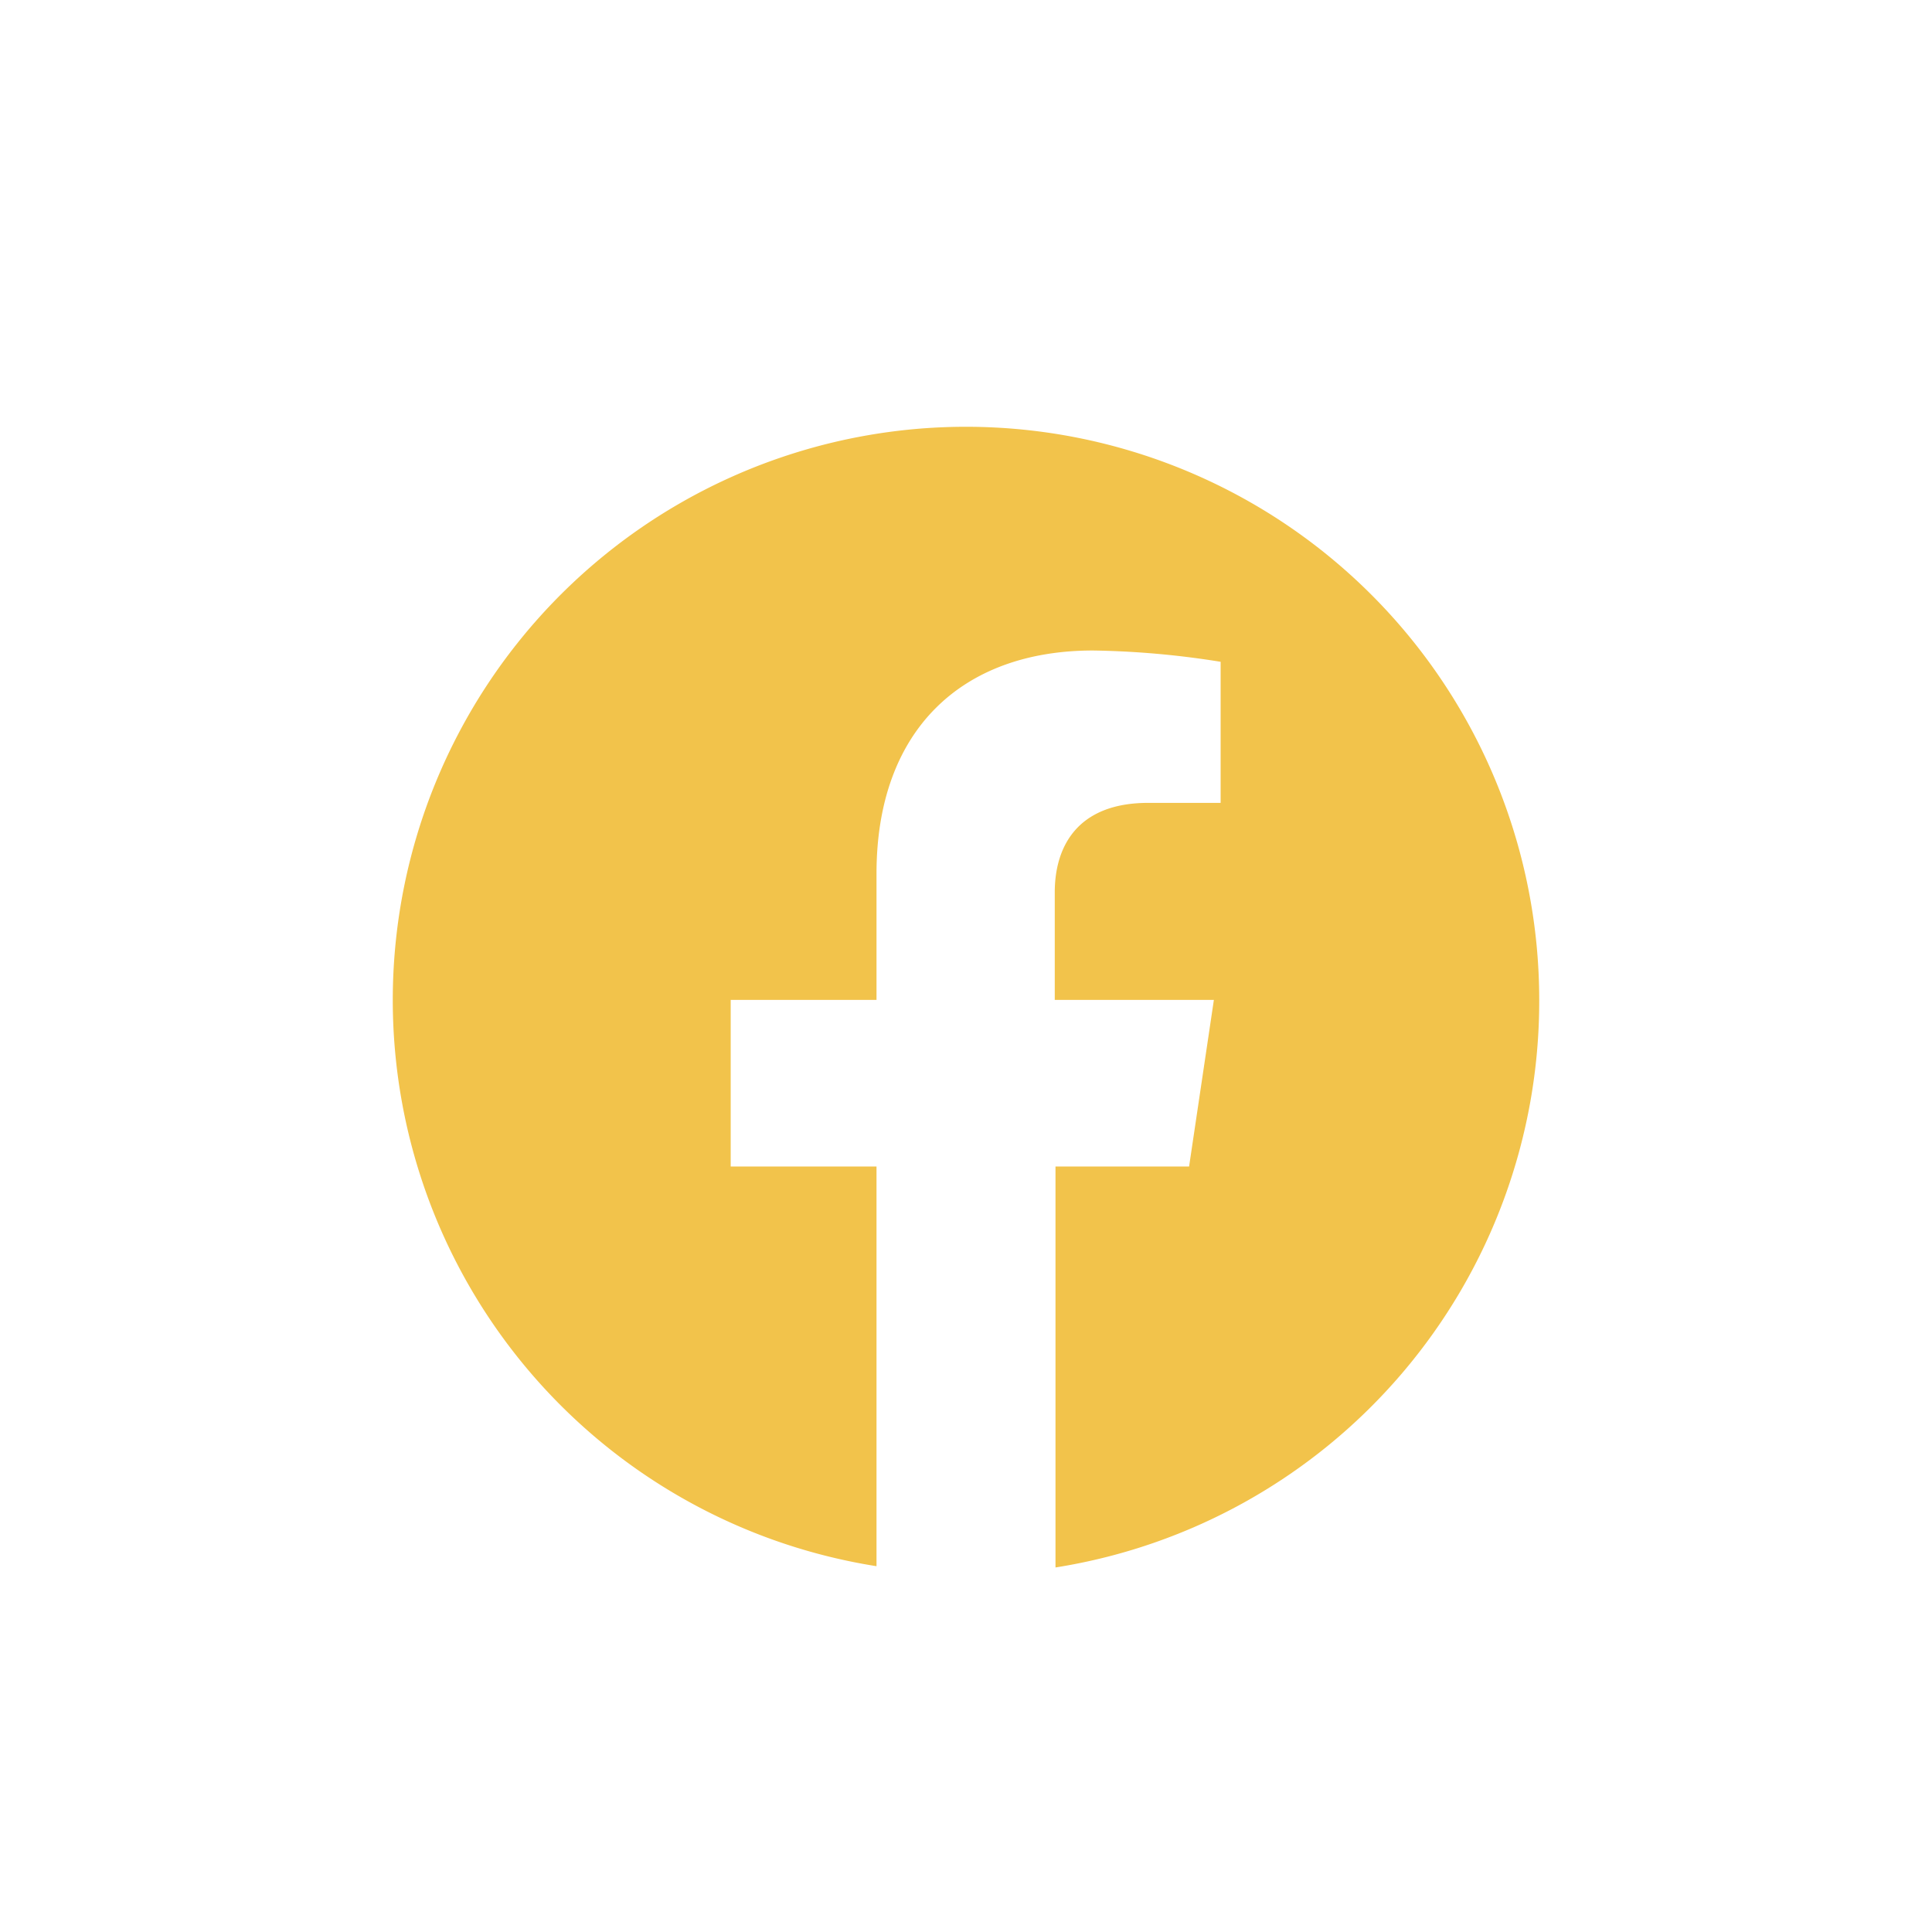 <svg id="Layer_1" data-name="Layer 1" xmlns="http://www.w3.org/2000/svg" viewBox="0 0 106 106"><defs><style>.cls-1{fill:#f2c34b;}</style></defs><path class="cls-1" d="M84.45,54.86A31.45,31.45,0,1,0,48.09,85.93V64h-8V54.86h8V47.93c0-7.88,4.69-12.24,11.88-12.24a48,48,0,0,1,7,.62v7.74H63c-3.91,0-5.13,2.42-5.13,4.91v5.9h8.73L65.24,64H57.91v22A31.46,31.46,0,0,0,84.45,54.86Z"/></svg>